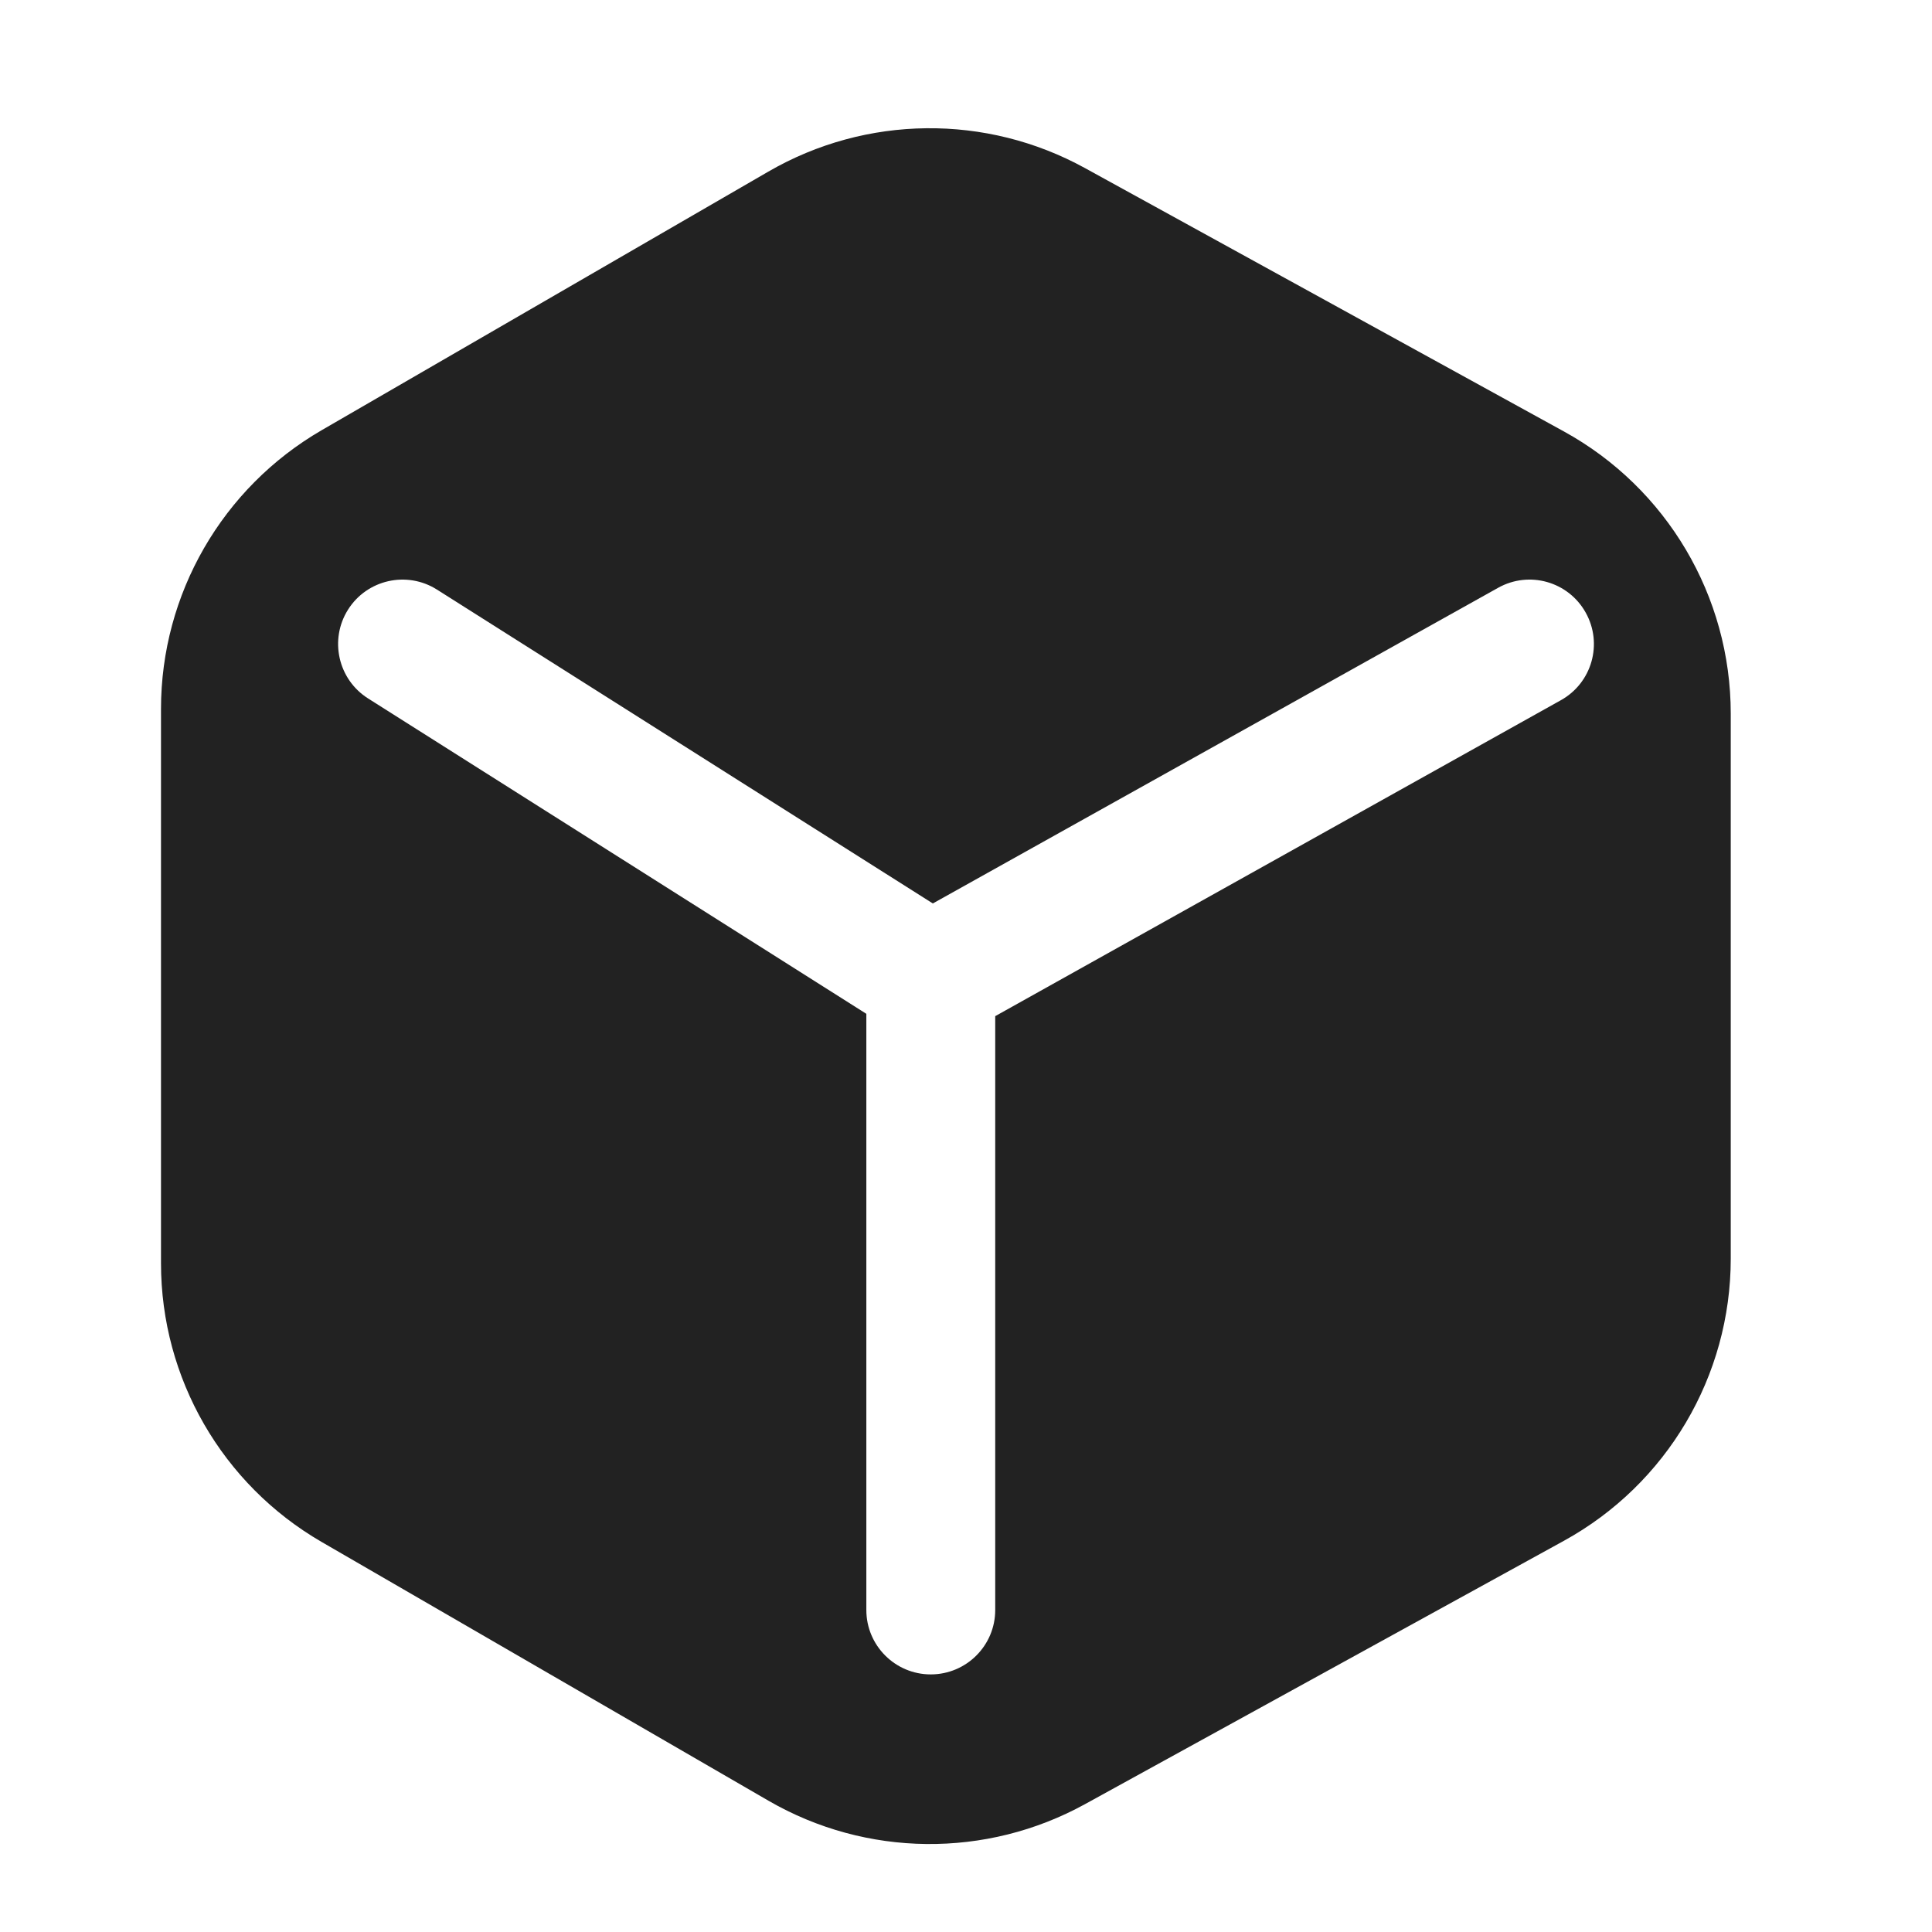 <svg width="24" height="24" viewBox="0 0 24 24" fill="none" xmlns="http://www.w3.org/2000/svg">
<path fill-rule="evenodd" clip-rule="evenodd" d="M3.996 5.344L9.546 2.131C10.759 1.429 12.25 1.413 13.478 2.088L19.428 5.36C20.706 6.063 21.5 7.406 21.5 8.865V15.635C21.5 17.094 20.706 18.437 19.428 19.14L13.478 22.412C12.25 23.087 10.759 23.071 9.546 22.369L3.996 19.155C2.761 18.44 2 17.121 2 15.694V8.806C2 7.379 2.761 6.06 3.996 5.344ZM19.39 8.698C19.776 8.483 19.914 7.996 19.698 7.61C19.483 7.224 18.996 7.086 18.61 7.302L11.588 11.223L5.428 7.324C5.055 7.088 4.56 7.199 4.324 7.572C4.088 7.945 4.199 8.44 4.572 8.676L10.762 12.594V20C10.762 20.442 11.121 20.8 11.562 20.8C12.004 20.8 12.363 20.442 12.363 20V12.623L19.39 8.698Z" fill="#222222"/>
</svg>
